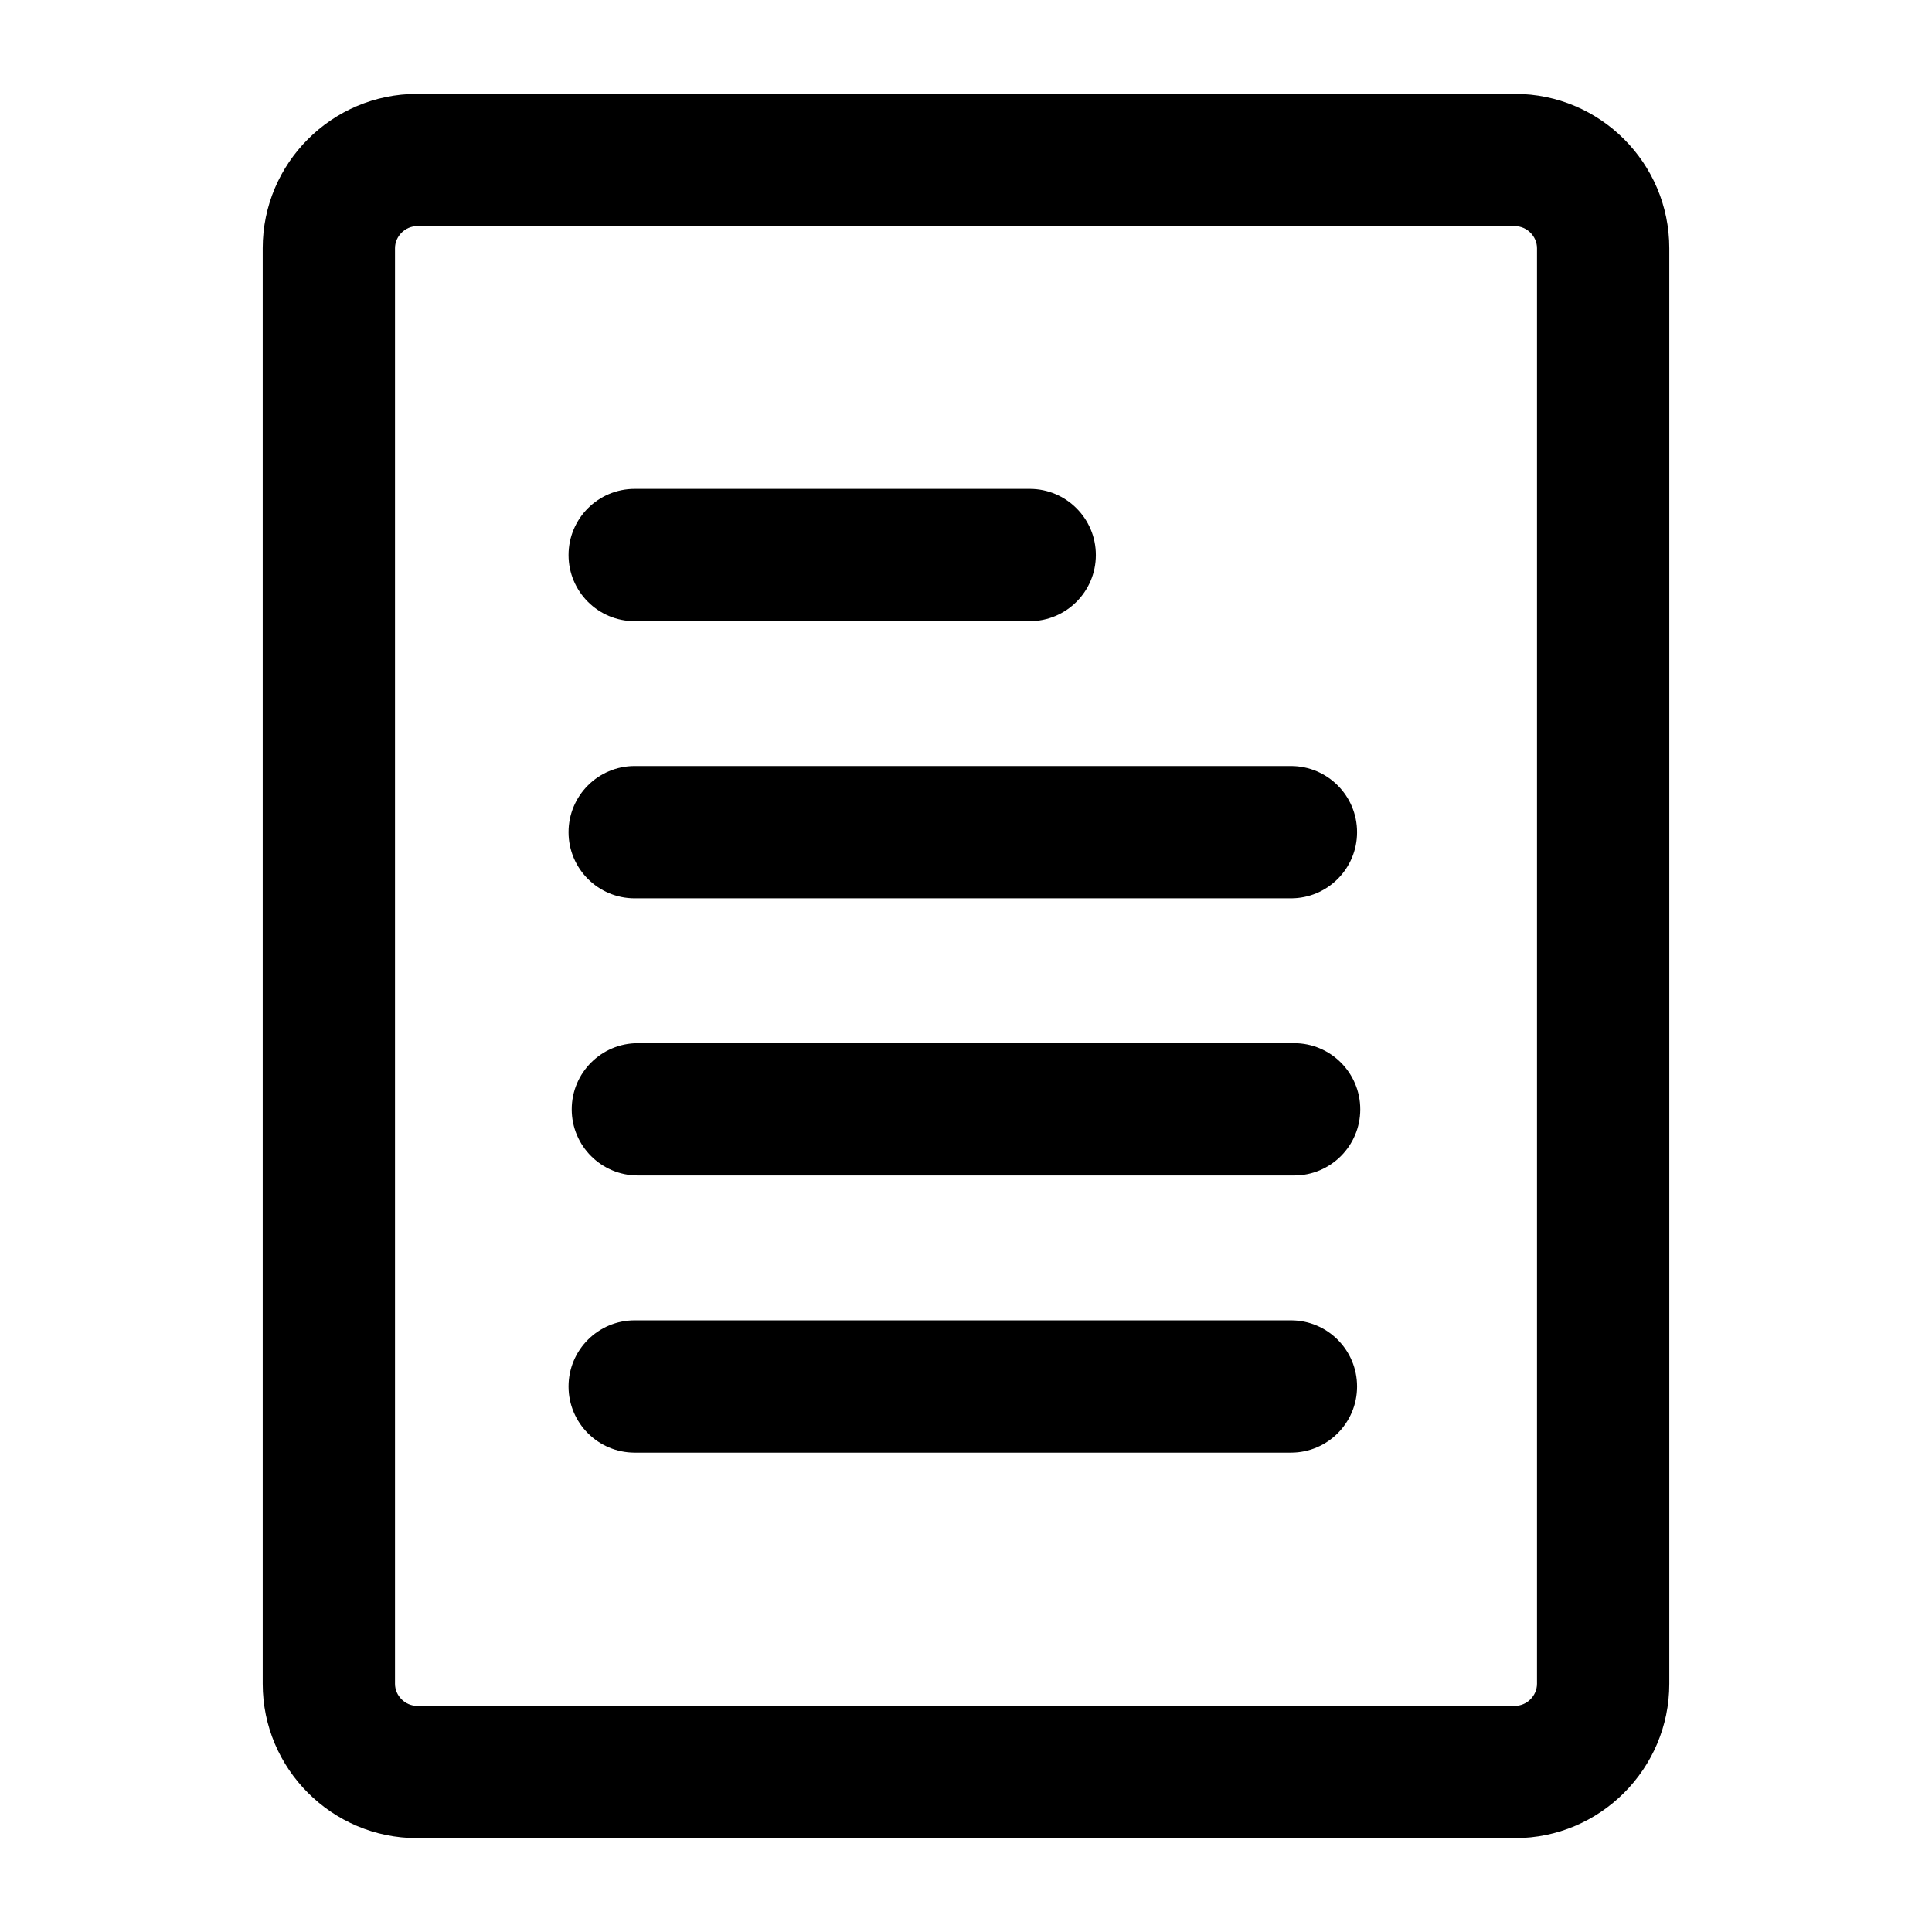 <?xml version="1.0" standalone="no"?><!DOCTYPE svg PUBLIC "-//W3C//DTD SVG 1.1//EN" "http://www.w3.org/Graphics/SVG/1.1/DTD/svg11.dtd"><svg t="1595485646268" class="icon" viewBox="0 0 1024 1024" version="1.1" xmlns="http://www.w3.org/2000/svg" p-id="2984" xmlns:xlink="http://www.w3.org/1999/xlink" width="128" height="128"><defs><style type="text/css"></style></defs><path d="M802.954 974.254H221.043c-45.102 0-81.802-36.725-81.802-81.803V131.549c0-45.101 36.7-81.803 81.802-81.803h581.911c45.126 0 81.805 36.702 81.805 81.803v760.902c0 45.078-36.679 81.803-81.805 81.803M221.043 119.862c-6.321 0-11.687 5.363-11.687 11.687v760.902c0 6.32 5.365 11.686 11.687 11.686h581.911c6.322 0 11.688-5.365 11.688-11.686V131.549c0-6.323-5.365-11.687-11.688-11.687H221.043z" p-id="2985" ></path><path d="M545.769 329.231h-209.37c-19.379 0-35.058-15.703-35.058-35.058 0-19.332 15.679-35.059 35.058-35.059h209.37c19.378 0 35.057 15.727 35.057 35.059-0.001 19.355-15.68 35.058-35.057 35.058M684.222 476.13H336.398c-19.354 0-35.058-15.703-35.058-35.058 0-19.333 15.703-35.059 35.058-35.059h347.823c19.378 0 35.059 15.726 35.059 35.059 0 19.355-15.68 35.058-35.058 35.058M685.909 623.029H338.088c-19.354 0-35.06-15.703-35.06-35.059s15.705-35.059 35.06-35.059h347.821c19.378 0 35.061 15.703 35.061 35.059s-15.683 35.059-35.061 35.059M684.222 769.928H336.398c-19.354 0-35.058-15.703-35.058-35.059 0-19.33 15.703-35.059 35.058-35.059h347.823c19.378 0 35.059 15.729 35.059 35.059 0 19.356-15.68 35.059-35.058 35.059" p-id="2986" ></path></svg>